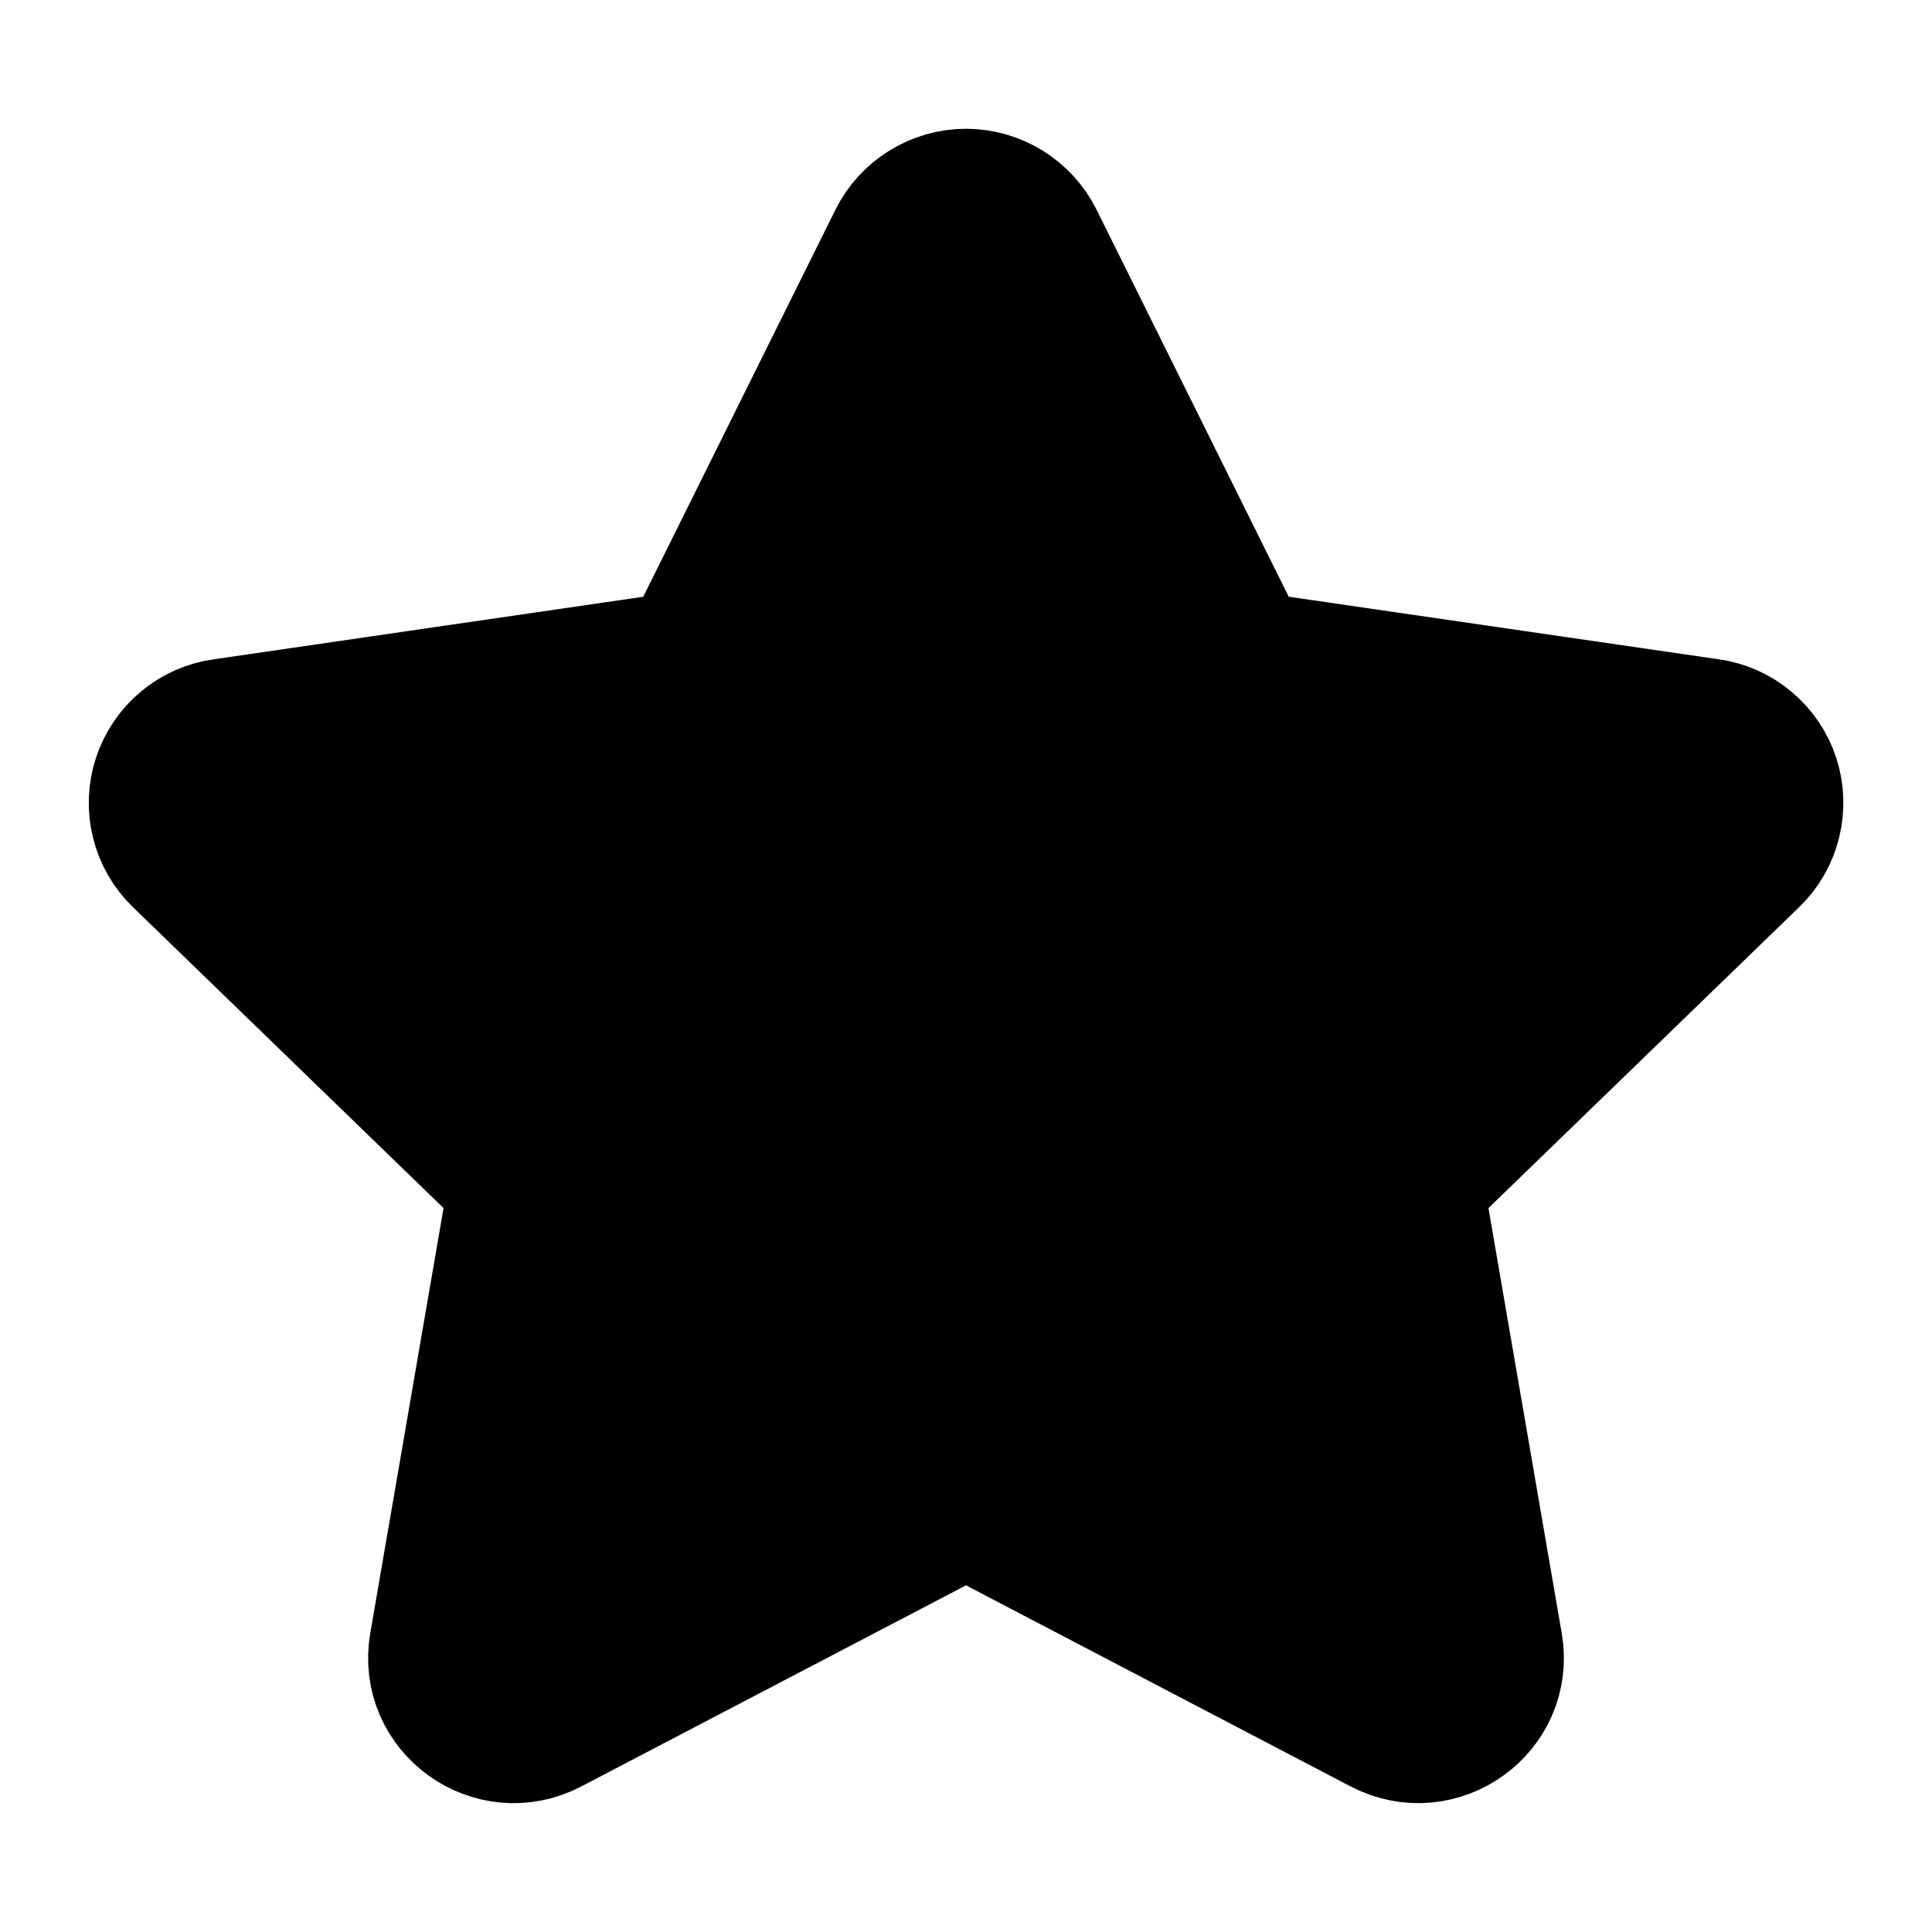 <svg viewBox="0 0 20 20" fill="none" xmlns="http://www.w3.org/2000/svg" width="20" height="20" aria-hidden="true"><path d="M7.156 6.863L9.321 2.503C9.384 2.377 9.481 2.271 9.601 2.197C9.721 2.123 9.859 2.083 10 2.083C10.141 2.083 10.279 2.123 10.399 2.197C10.519 2.271 10.616 2.377 10.679 2.503L12.844 6.863L17.684 7.567C17.824 7.586 17.955 7.644 18.063 7.735C18.171 7.825 18.252 7.944 18.296 8.078C18.339 8.212 18.344 8.356 18.31 8.493C18.276 8.629 18.205 8.754 18.103 8.852L14.602 12.243L15.428 17.035C15.534 17.65 14.884 18.118 14.328 17.828L10 15.565L5.671 17.828C5.116 18.119 4.466 17.65 4.572 17.034L5.398 12.243L1.897 8.851C1.796 8.753 1.724 8.629 1.691 8.492C1.657 8.355 1.662 8.212 1.706 8.079C1.75 7.945 1.83 7.826 1.938 7.736C2.046 7.645 2.177 7.587 2.316 7.568L7.156 6.863Z" fill="currentColor" stroke="currentColor" stroke-width="1.5" stroke-linecap="round" stroke-linejoin="round"></path></svg>